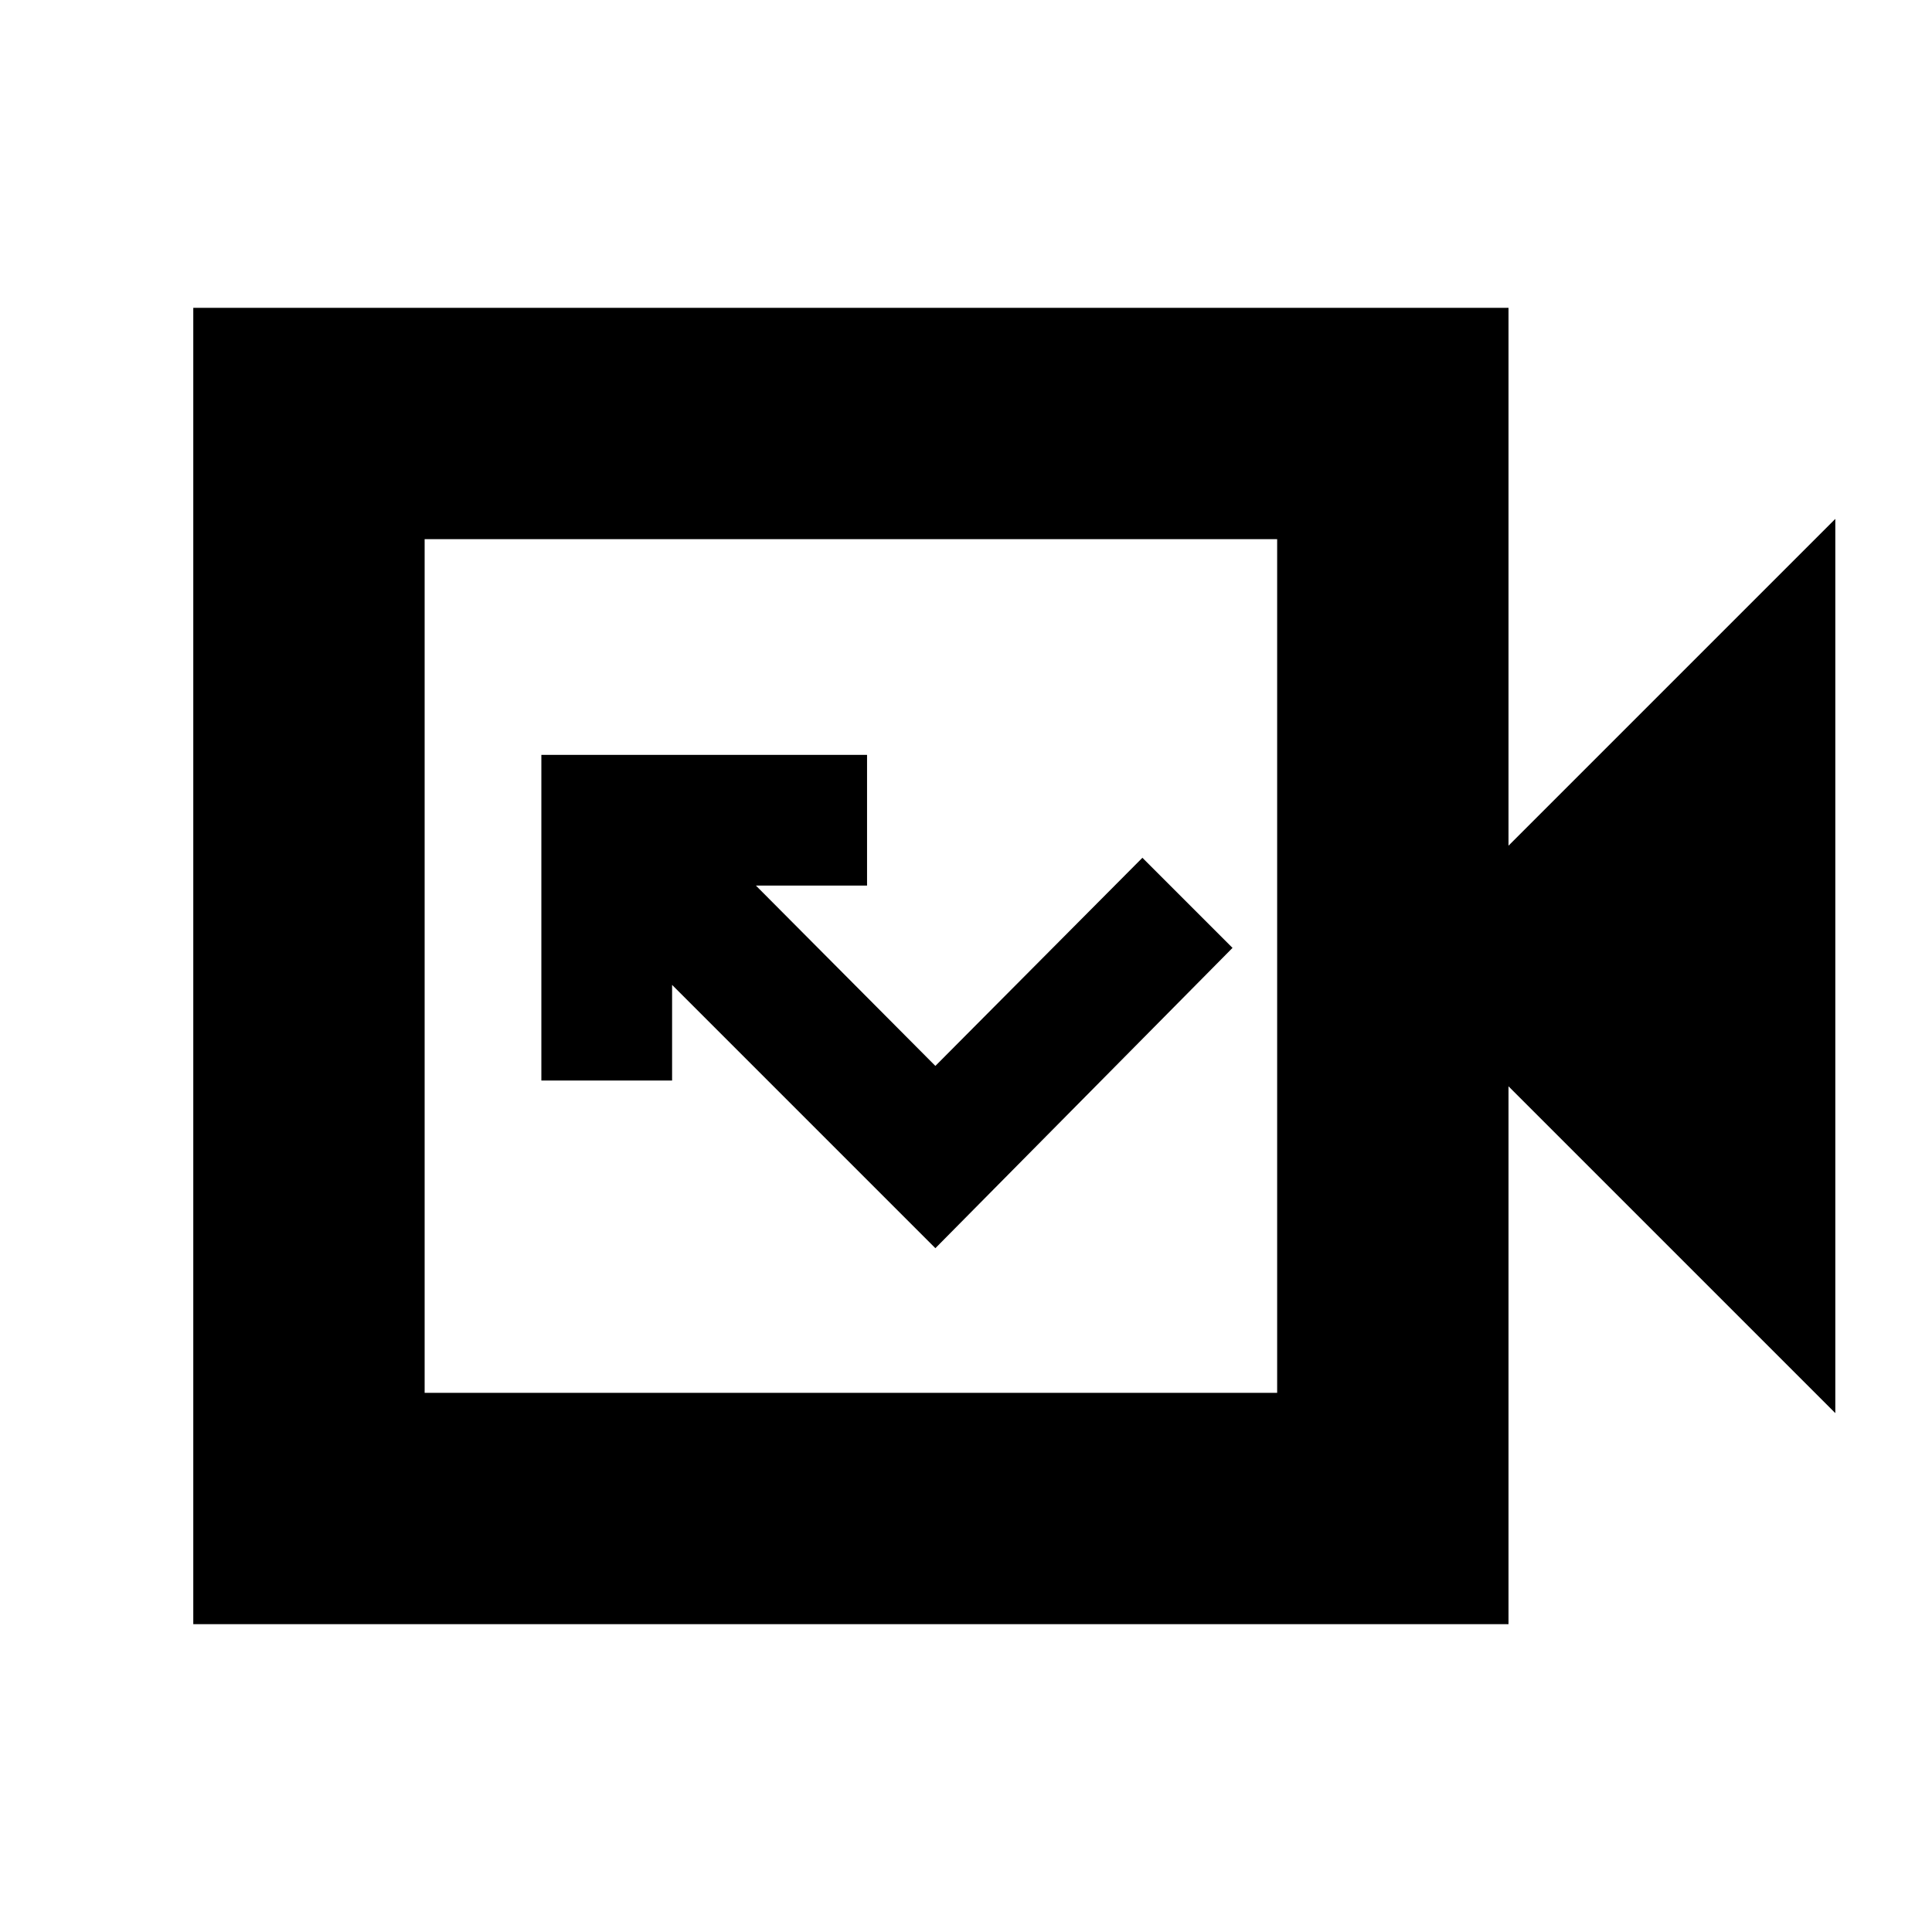 <svg xmlns="http://www.w3.org/2000/svg" height="20" viewBox="0 -960 960 960" width="20"><path d="M96.04-152.96v-654.08h653.53v267.26l162.39-162.39v444.34L749.57-420.22v267.26H96.04ZM211-267.91h423.61v-424.18H211v424.18Zm0 0v-424.18 424.18Zm253.78-71.87L612.43-489l-44.78-44.78-102.87 103.43-89.17-89.61h55.22v-64.95H269v161.82h64.96v-47.52l130.82 130.83Z"/></svg>